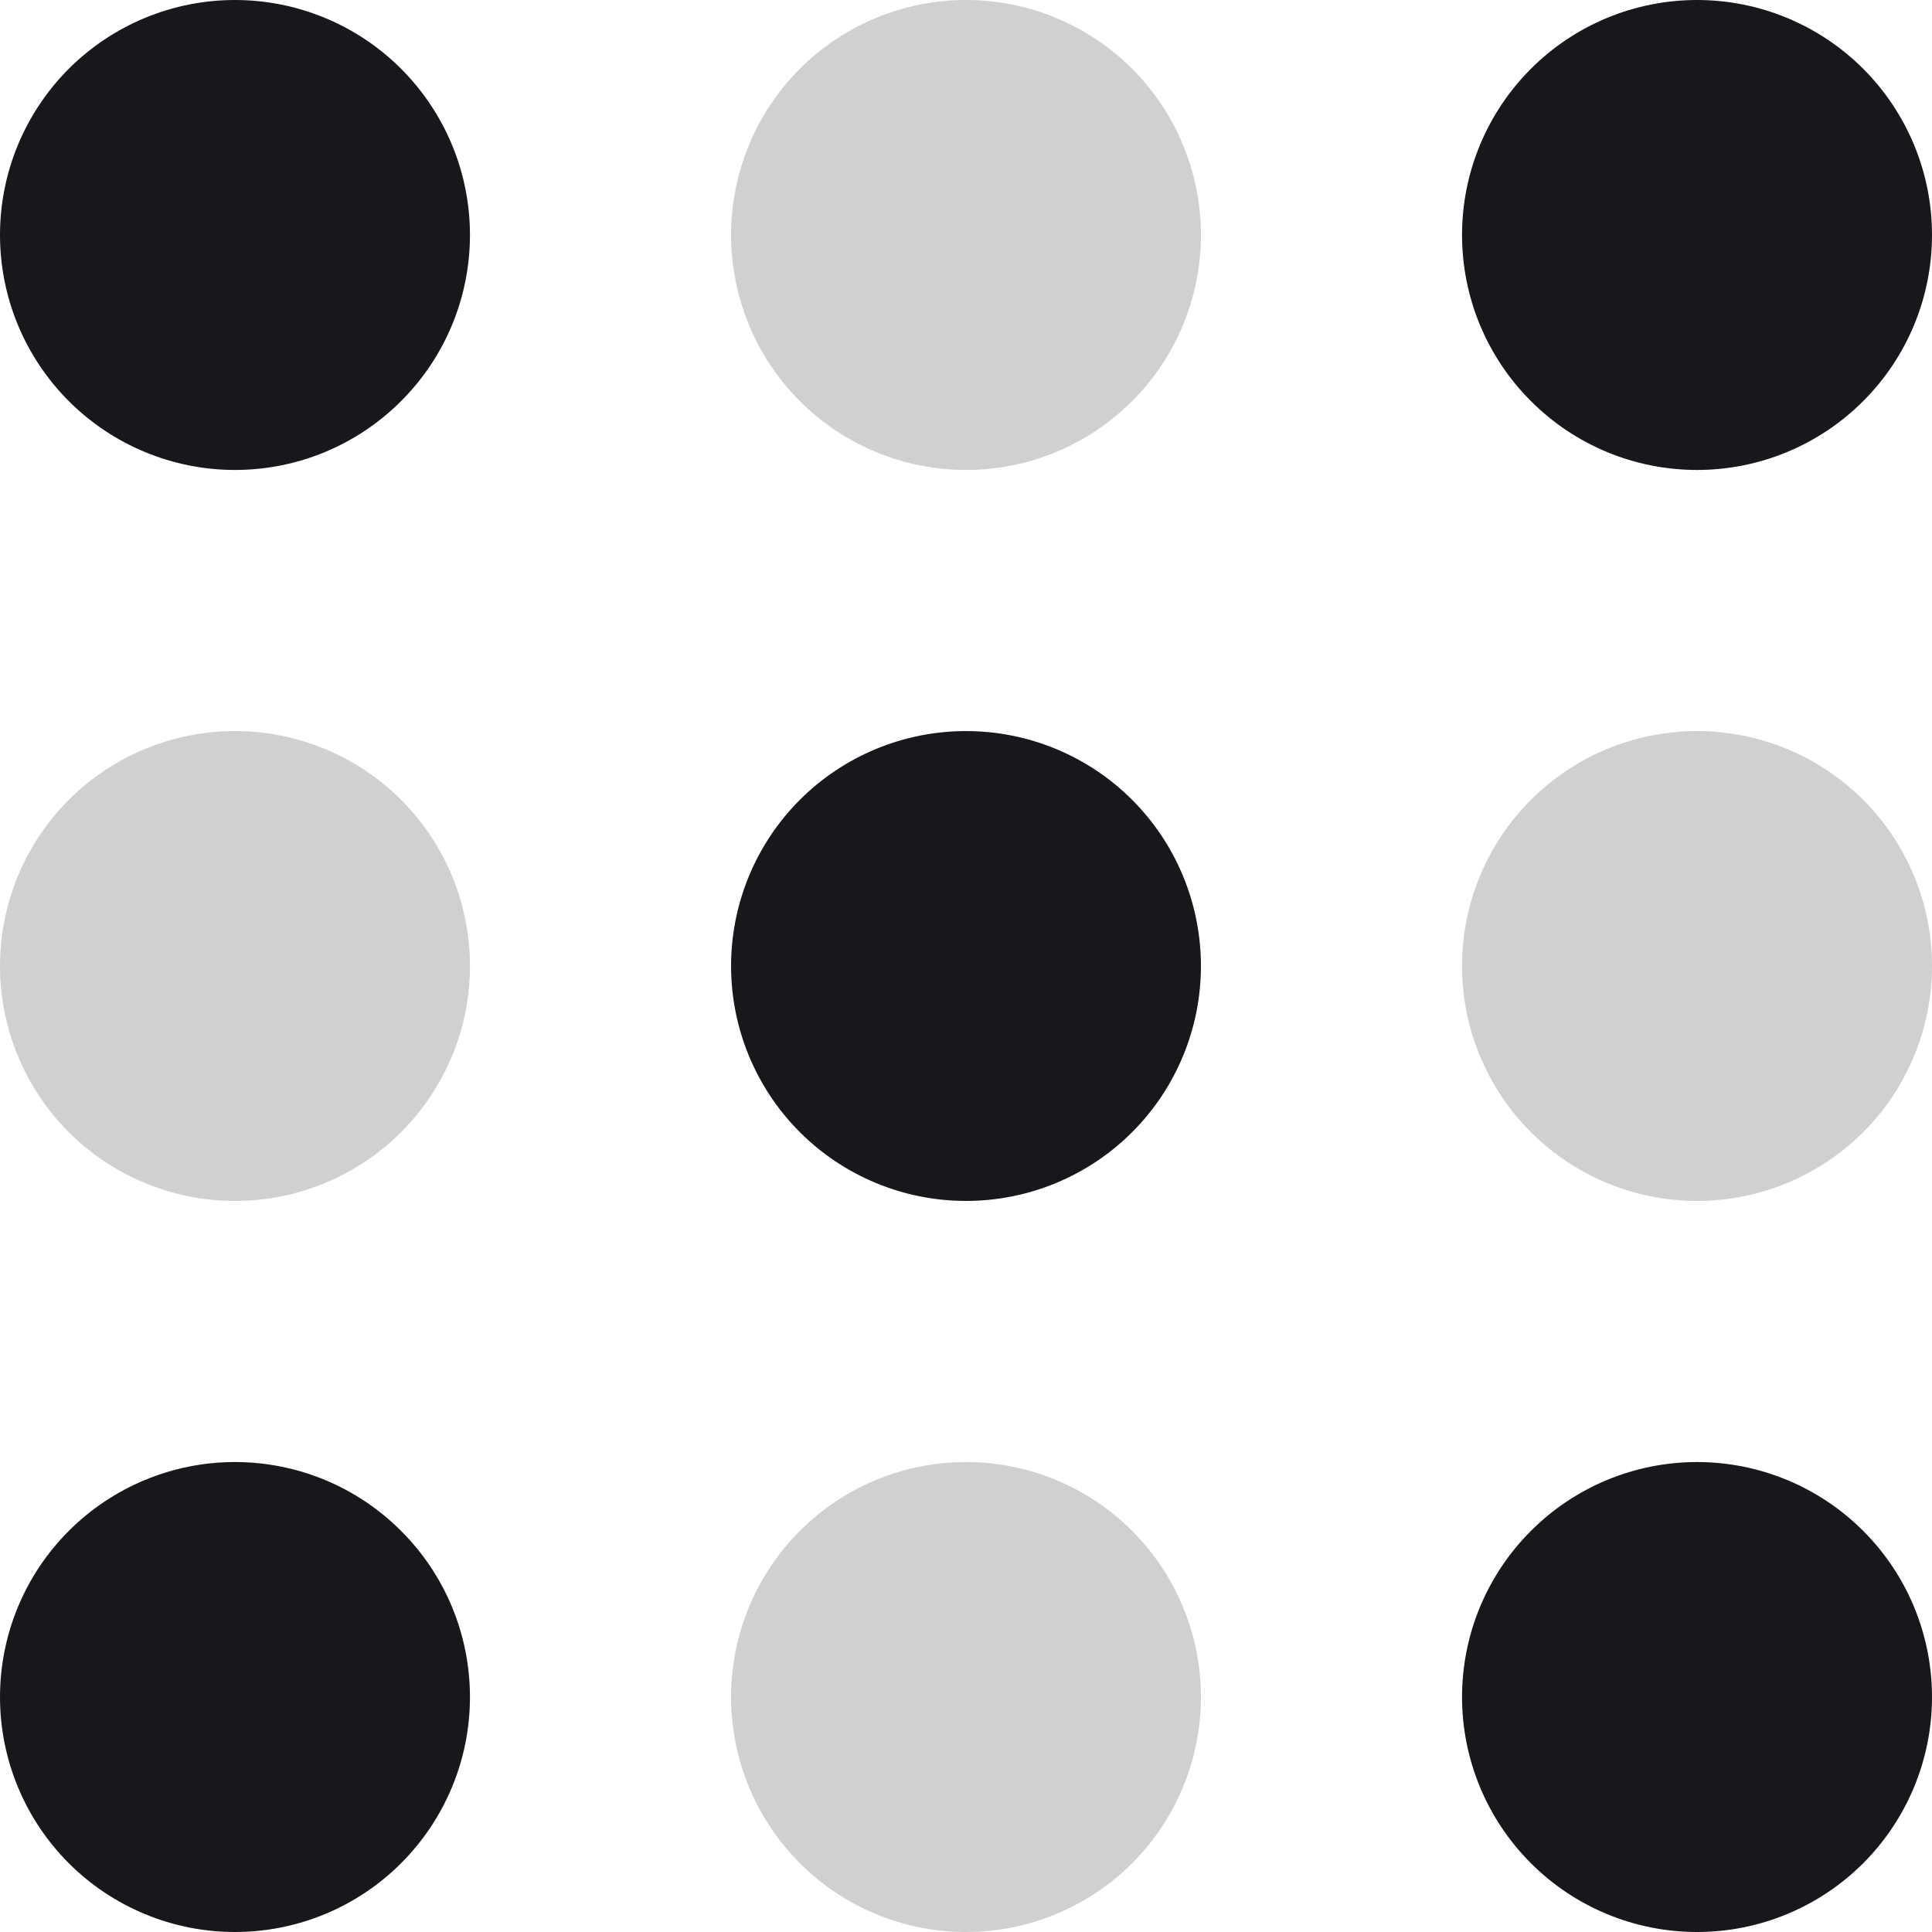 <svg width="20" height="20" viewBox="0 0 20 20" fill="none" xmlns="http://www.w3.org/2000/svg">
<path d="M2.432 0C1.787 0 1.169 0.256 0.712 0.712C0.256 1.169 0 1.787 0 2.432C0 3.078 0.256 3.696 0.712 4.152C1.169 4.609 1.787 4.865 2.432 4.865C3.078 4.865 3.696 4.609 4.152 4.152C4.609 3.696 4.865 3.078 4.865 2.432C4.865 1.787 4.609 1.169 4.152 0.712C3.696 0.256 3.078 0 2.432 0Z" fill="#17181C"/>
<path opacity="0.2" d="M10 0C9.355 0 8.736 0.256 8.28 0.712C7.824 1.169 7.568 1.787 7.568 2.432C7.568 3.078 7.824 3.696 8.28 4.152C8.736 4.609 9.355 4.865 10 4.865C10.645 4.865 11.264 4.609 11.72 4.152C12.176 3.696 12.432 3.078 12.432 2.432C12.432 1.787 12.176 1.169 11.72 0.712C11.264 0.256 10.645 0 10 0Z" fill="#17181C"/>
<path d="M17.568 0C16.922 0 16.304 0.256 15.848 0.712C15.391 1.169 15.135 1.787 15.135 2.432C15.135 3.078 15.391 3.696 15.848 4.152C16.304 4.609 16.922 4.865 17.568 4.865C18.213 4.865 18.831 4.609 19.288 4.152C19.744 3.696 20 3.078 20 2.432C20 1.787 19.744 1.169 19.288 0.712C18.831 0.256 18.213 0 17.568 0Z" fill="#17181C"/>
<path opacity="0.2" d="M2.432 7.568C1.787 7.568 1.169 7.824 0.712 8.28C0.256 8.736 0 9.355 0 10C0 10.645 0.256 11.264 0.712 11.72C1.169 12.176 1.787 12.432 2.432 12.432C3.078 12.432 3.696 12.176 4.152 11.72C4.609 11.264 4.865 10.645 4.865 10C4.865 9.355 4.609 8.736 4.152 8.28C3.696 7.824 3.078 7.568 2.432 7.568Z" fill="#17181C"/>
<path d="M10 7.568C9.355 7.568 8.736 7.824 8.28 8.28C7.824 8.736 7.568 9.355 7.568 10C7.568 10.645 7.824 11.264 8.28 11.72C8.736 12.176 9.355 12.432 10 12.432C10.645 12.432 11.264 12.176 11.72 11.72C12.176 11.264 12.432 10.645 12.432 10C12.432 9.355 12.176 8.736 11.72 8.28C11.264 7.824 10.645 7.568 10 7.568Z" fill="#17181C"/>
<path opacity="0.2" d="M17.568 7.568C16.922 7.568 16.304 7.824 15.848 8.28C15.391 8.736 15.135 9.355 15.135 10C15.135 10.645 15.391 11.264 15.848 11.72C16.304 12.176 16.922 12.432 17.568 12.432C18.213 12.432 18.831 12.176 19.288 11.72C19.744 11.264 20 10.645 20 10C20 9.355 19.744 8.736 19.288 8.28C18.831 7.824 18.213 7.568 17.568 7.568Z" fill="#17181C"/>
<path d="M2.432 15.135C1.787 15.135 1.169 15.391 0.712 15.848C0.256 16.304 0 16.922 0 17.568C0 18.213 0.256 18.831 0.712 19.288C1.169 19.744 1.787 20 2.432 20C3.078 20 3.696 19.744 4.152 19.288C4.609 18.831 4.865 18.213 4.865 17.568C4.865 16.922 4.609 16.304 4.152 15.848C3.696 15.391 3.078 15.135 2.432 15.135Z" fill="#17181C"/>
<path opacity="0.2" d="M10 15.135C9.355 15.135 8.736 15.391 8.28 15.848C7.824 16.304 7.568 16.922 7.568 17.568C7.568 18.213 7.824 18.831 8.28 19.288C8.736 19.744 9.355 20 10 20C10.645 20 11.264 19.744 11.72 19.288C12.176 18.831 12.432 18.213 12.432 17.568C12.432 16.922 12.176 16.304 11.72 15.848C11.264 15.391 10.645 15.135 10 15.135Z" fill="#17181C"/>
<path d="M17.568 15.135C16.922 15.135 16.304 15.391 15.848 15.848C15.391 16.304 15.135 16.922 15.135 17.568C15.135 18.213 15.391 18.831 15.848 19.288C16.304 19.744 16.922 20 17.568 20C18.213 20 18.831 19.744 19.288 19.288C19.744 18.831 20 18.213 20 17.568C20 16.922 19.744 16.304 19.288 15.848C18.831 15.391 18.213 15.135 17.568 15.135Z" fill="#17181C"/>
</svg>
